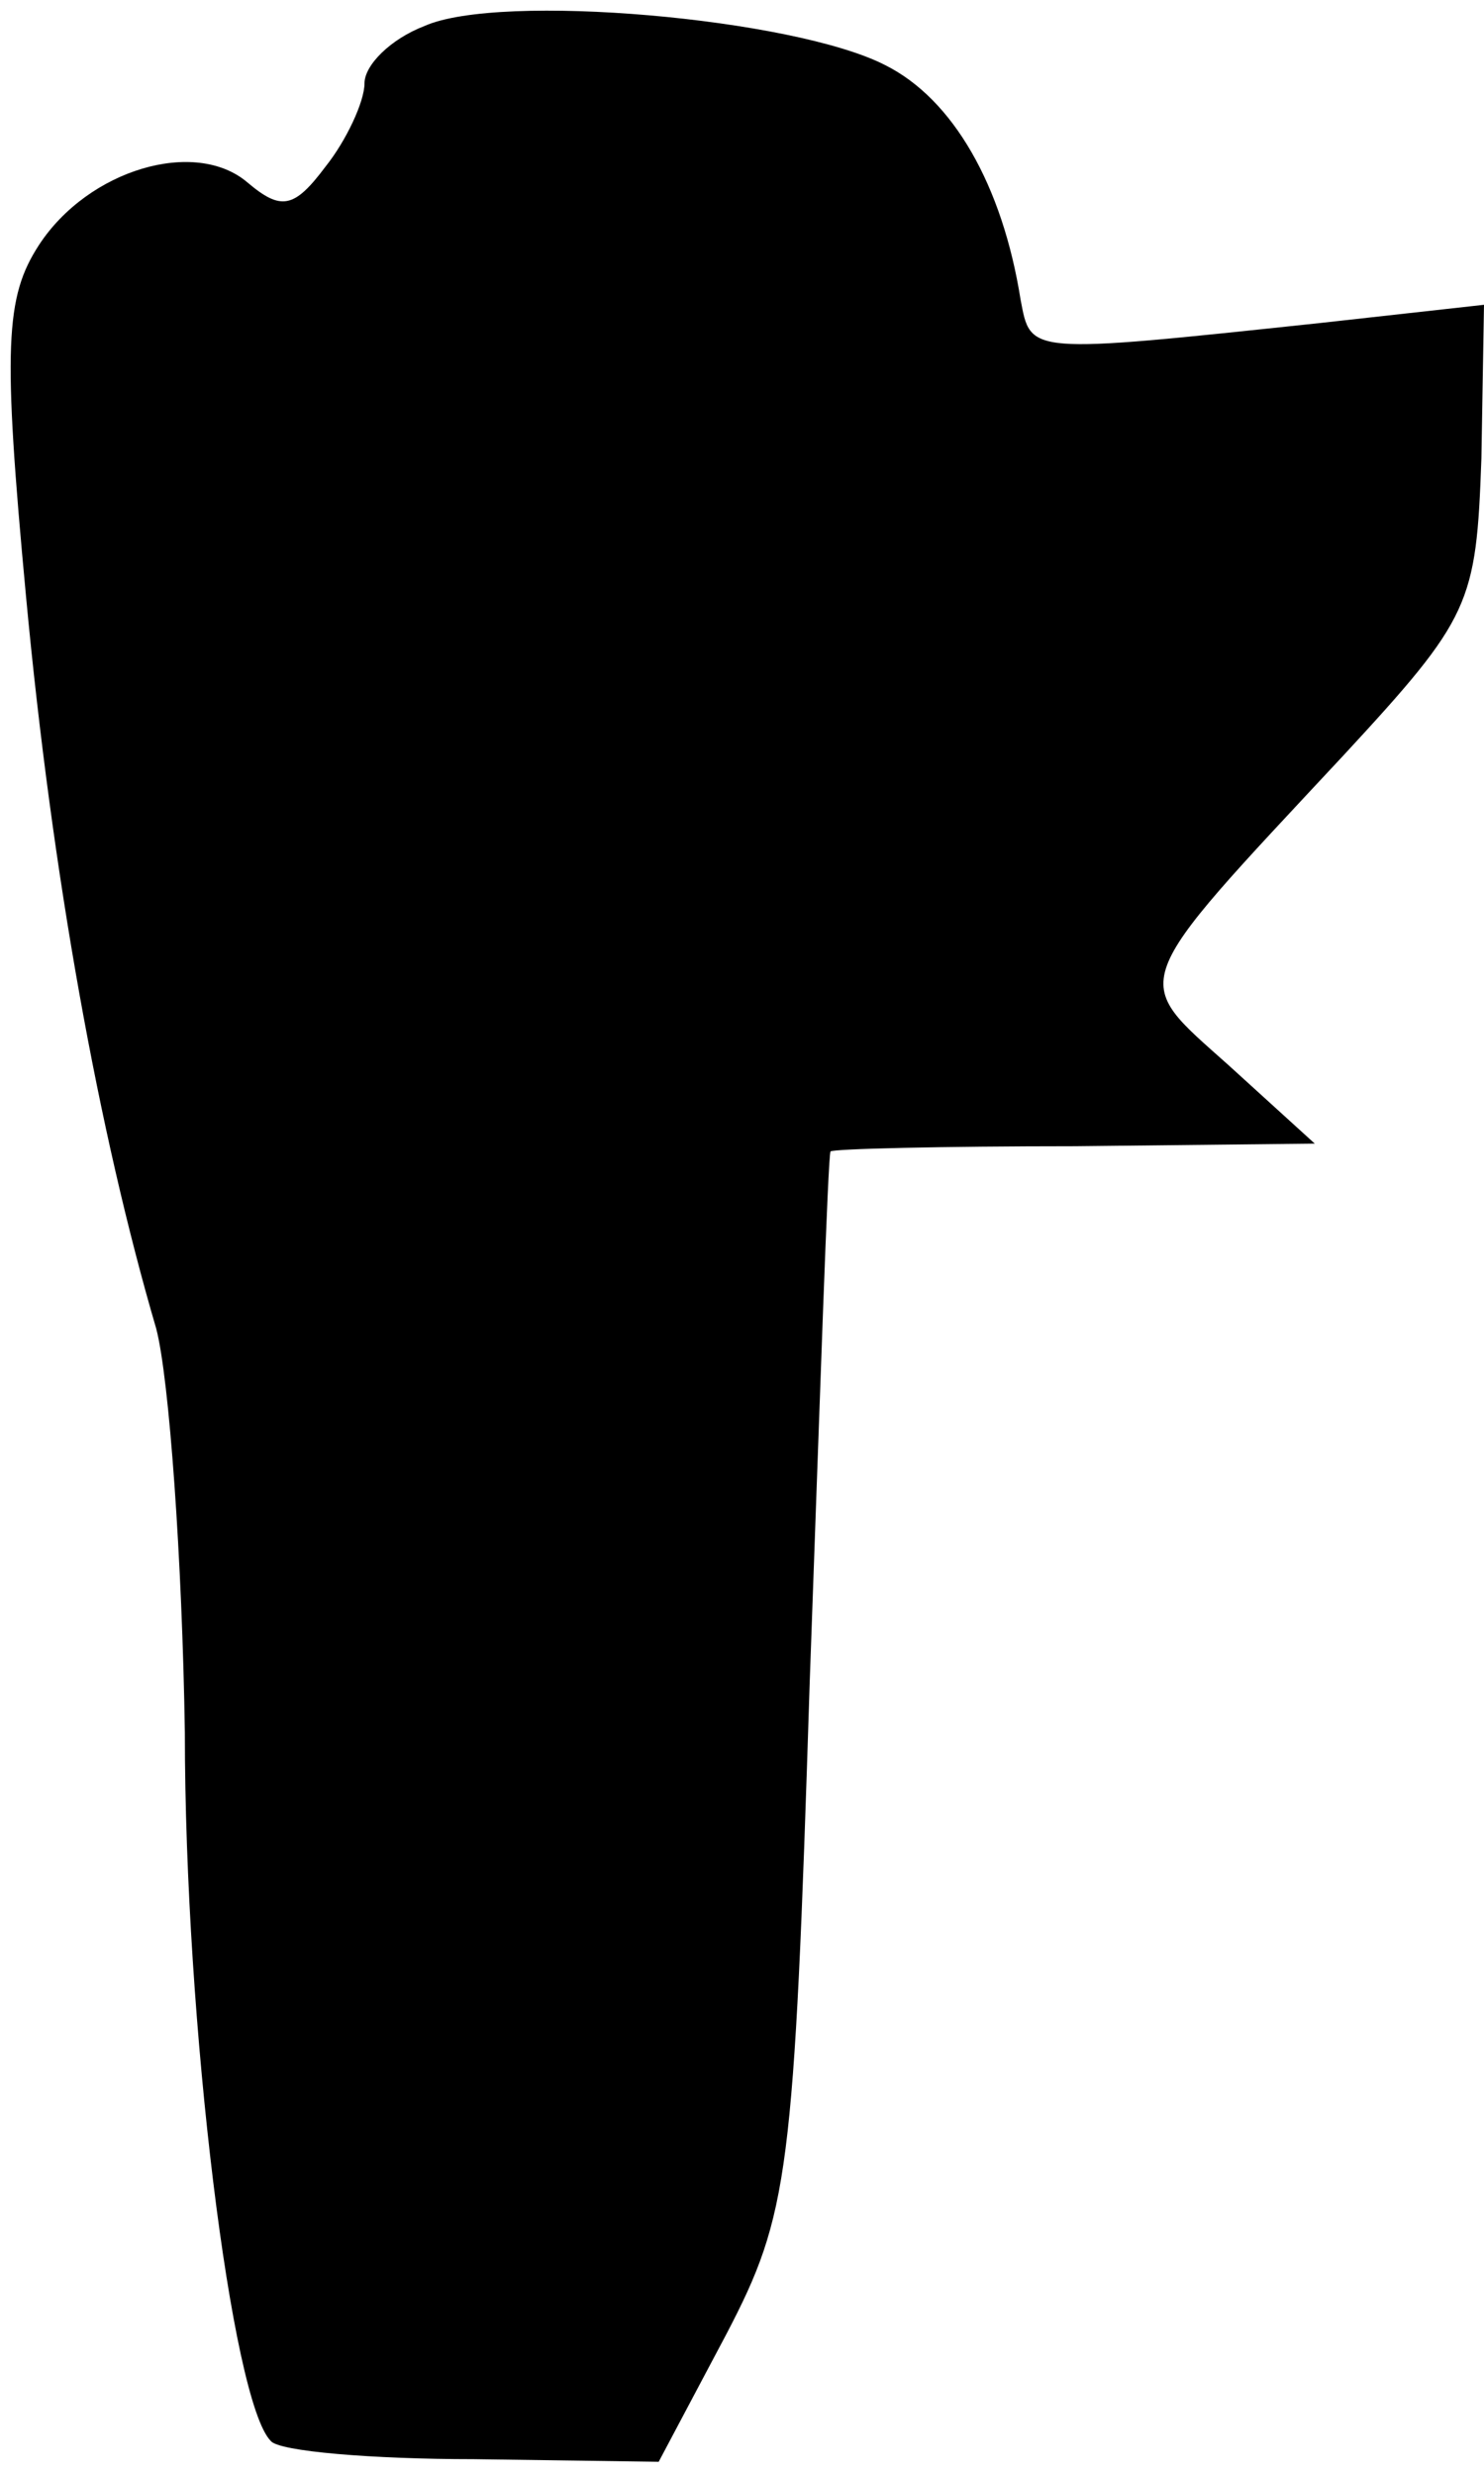 <?xml version="1.0" standalone="no"?>
<!DOCTYPE svg PUBLIC "-//W3C//DTD SVG 20010904//EN"
 "http://www.w3.org/TR/2001/REC-SVG-20010904/DTD/svg10.dtd">
<svg version="1.0" xmlns="http://www.w3.org/2000/svg"
 width="57pt" height="95pt" viewBox="0 0 57 95"
 preserveAspectRatio="xMidYMid meet">
<g transform="translate(0,95) scale(0.1,-0.1)"
fill="#000000" stroke="none">
<path fill="#000000" stroke="none" d="M163 940 c-13 -5 -23 -15 -23 -22 0 -7
-7 -22 -15 -32 -12 -16 -17 -17 -30 -6 -20 17 -61 5 -80 -24 -13 -20 -14 -39
-5 -135 10 -107 28 -206 50 -281 5 -19 10 -89 11 -155 0 -112 18 -257 33 -272
3 -4 39 -7 78 -7 l71 -1 26 49 c24 46 26 61 32 250 4 111 7 202 8 204 1 1 43
2 94 2 l92 1 -33 30 c-38 34 -40 29 44 119 49 53 51 58 53 114 l1 59 -63 -7
c-113 -12 -111 -12 -115 9 -7 44 -26 77 -52 90 -35 18 -148 28 -177 15z"/>
</g>
</svg>
